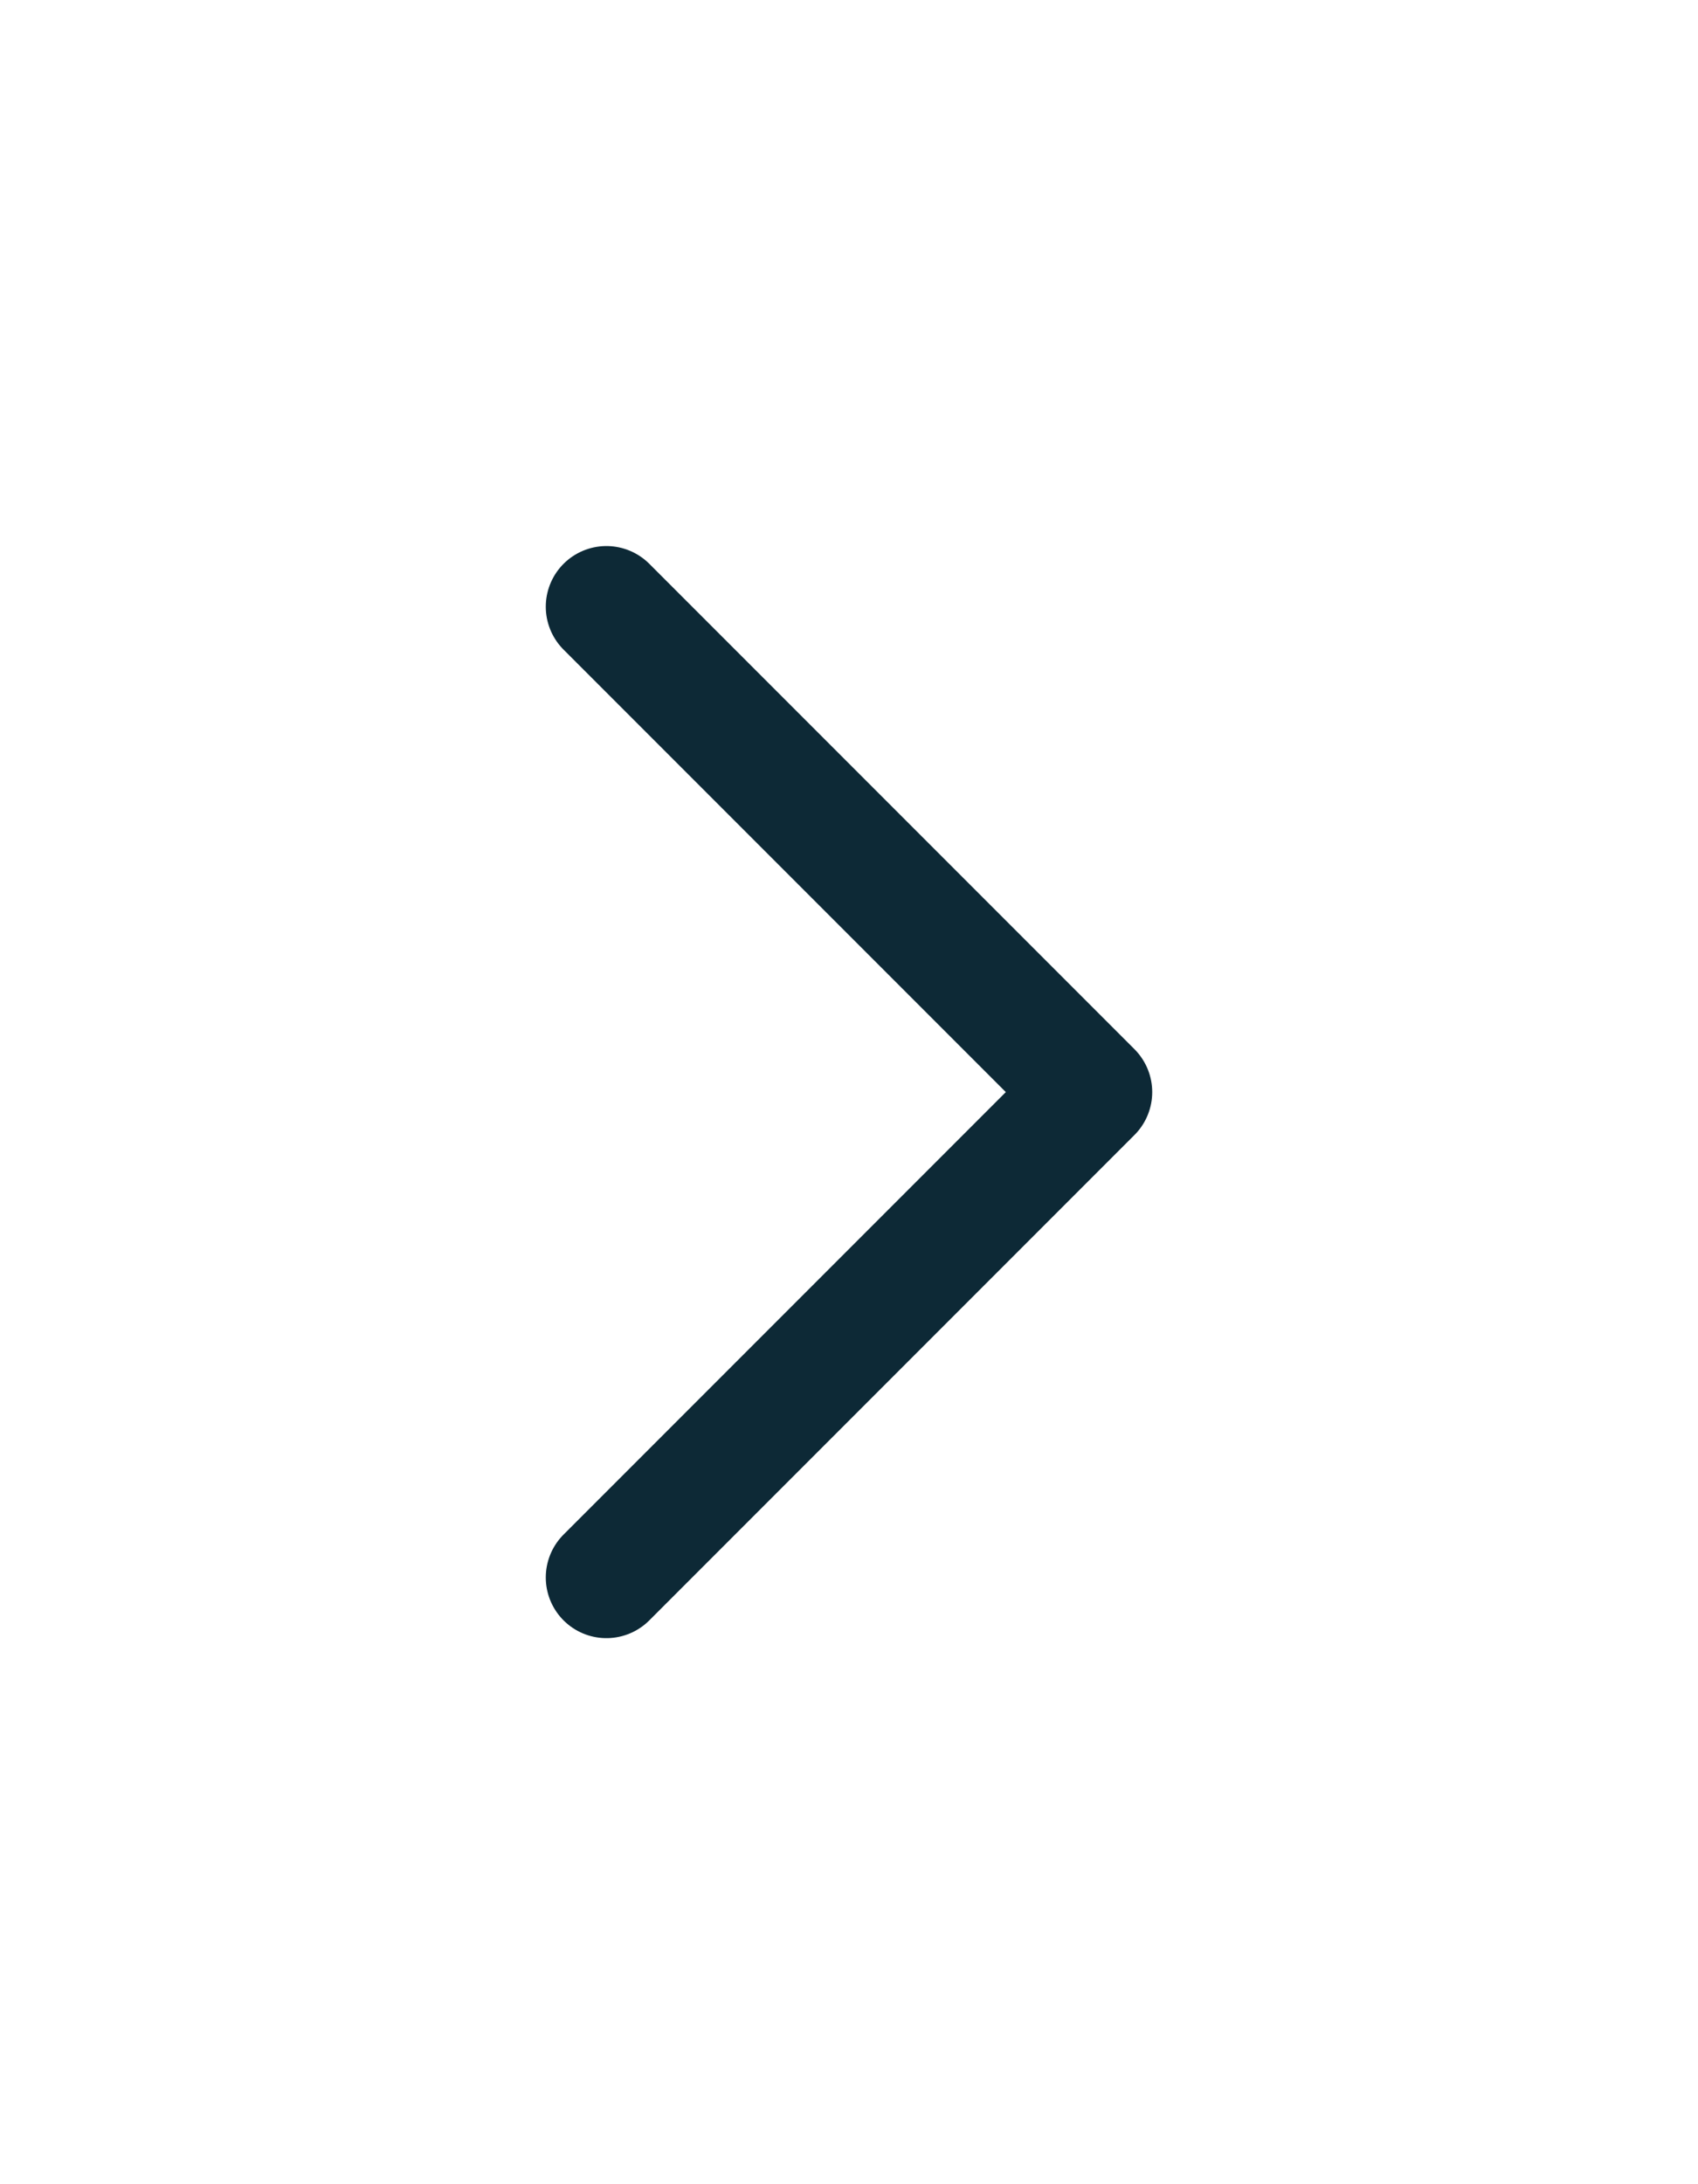 <svg width="14" height="18" viewBox="0 0 14 18" fill="none" xmlns="http://www.w3.org/2000/svg">
<g filter="url(#filter0_d_2638_39118)">
<path d="M5 1L9 5L5 9" stroke="#0D2936" stroke-linecap="round" stroke-linejoin="round"/>
</g>
<defs>
<filter id="filter0_d_2638_39118" x="0.5" y="0.5" width="13" height="17" filterUnits="userSpaceOnUse" color-interpolation-filters="sRGB">
<feFlood flood-opacity="0" result="BackgroundImageFix"/>
<feColorMatrix in="SourceAlpha" type="matrix" values="0 0 0 0 0 0 0 0 0 0 0 0 0 0 0 0 0 0 127 0" result="hardAlpha"/>
<feOffset dy="4"/>
<feGaussianBlur stdDeviation="2"/>
<feComposite in2="hardAlpha" operator="out"/>
<feColorMatrix type="matrix" values="0 0 0 0 0 0 0 0 0 0 0 0 0 0 0 0 0 0 0.25 0"/>
<feBlend mode="normal" in2="BackgroundImageFix" result="effect1_dropShadow_2638_39118"/>
<feBlend mode="normal" in="SourceGraphic" in2="effect1_dropShadow_2638_39118" result="shape"/>
</filter>
</defs>
</svg>
